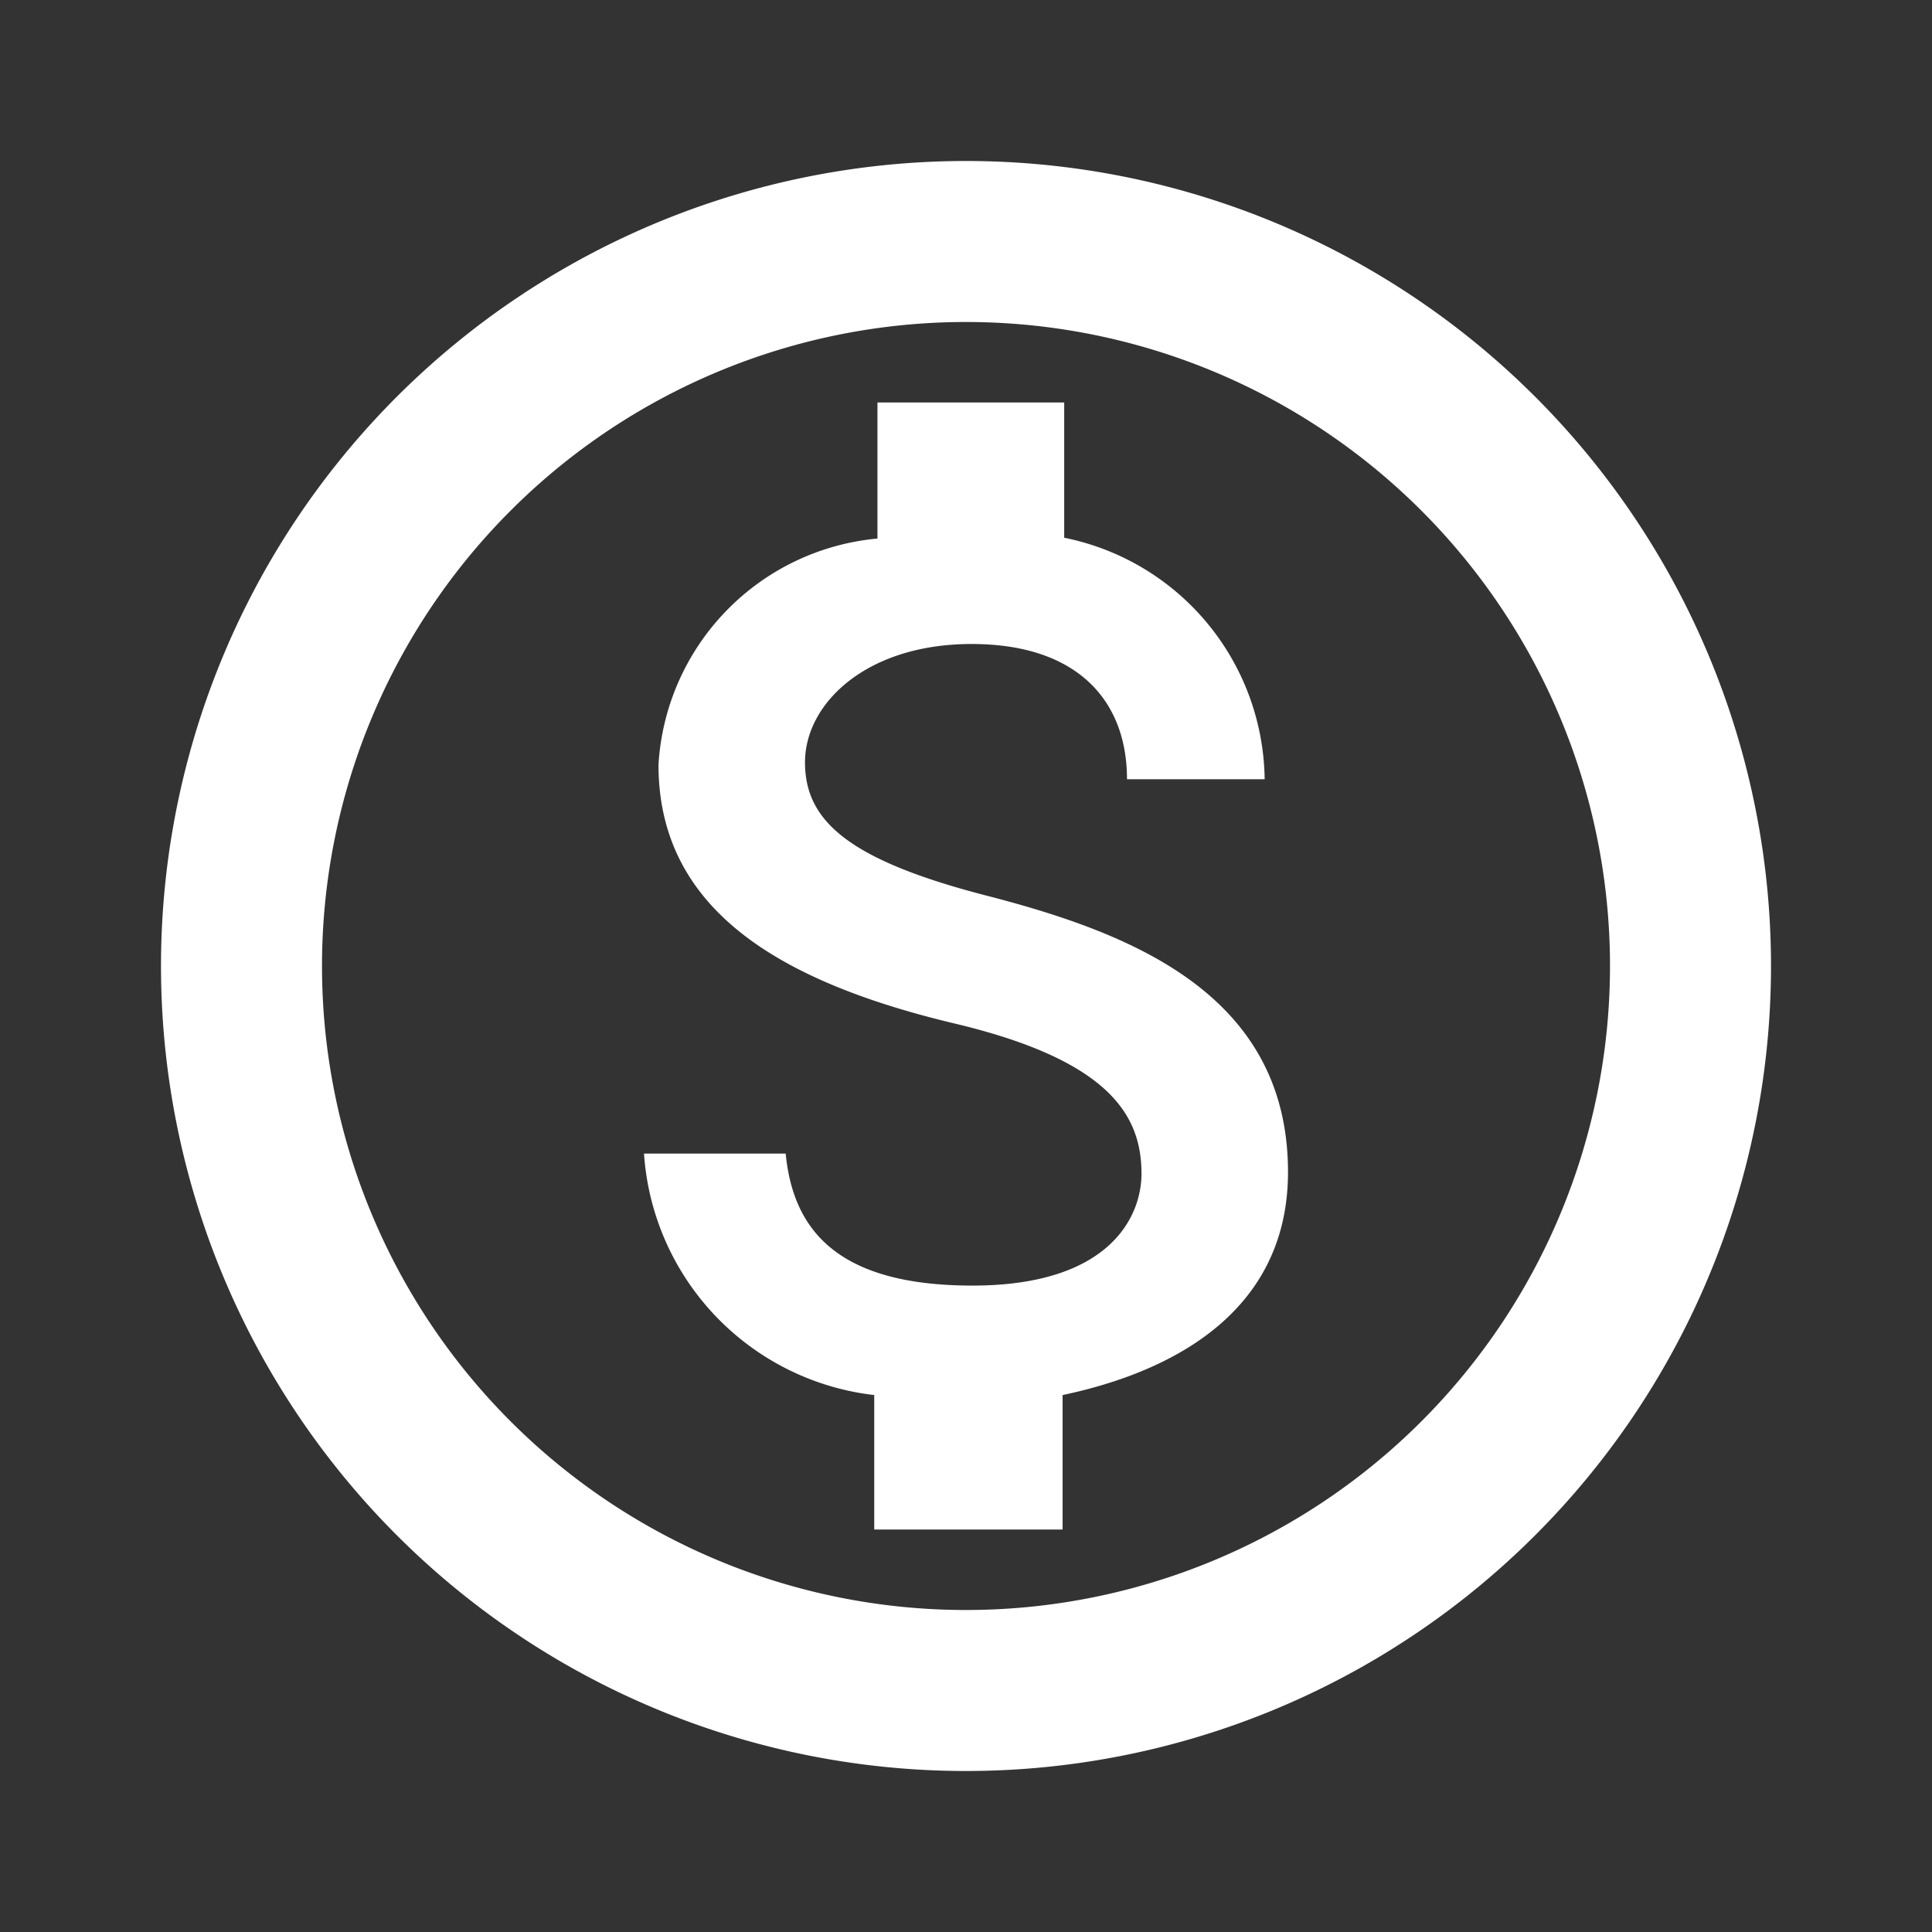 <svg id="Layer_1" data-name="Layer 1" xmlns="http://www.w3.org/2000/svg" viewBox="0 0 24 24"><rect x="0" y="0" width="24" height="24" fill="#333333" stroke="none"/><defs><style>.cls-1{fill:#fff;}</style></defs><path class="cls-1" d="M12,2A10,10,0,1,0,22,12,10,10,0,0,0,12,2Zm0,18a8,8,0,1,1,8-8A8,8,0,0,1,12,20Zm.31-8.86C10.54,10.69,10,10.2,10,9.47S10.76,8,12.07,8,14,8.7,14,9.68h1.71a3.1,3.1,0,0,0-2.49-3V5H10.9V6.69A3,3,0,0,0,8.18,9.5c0,1.79,1.49,2.69,3.66,3.21,1.95.46,2.34,1.15,2.34,1.87,0,.53-.39,1.39-2.1,1.39s-2.23-.72-2.32-1.64H8a3.24,3.24,0,0,0,2.86,3V19h2.34V17.33C14.76,17,16,16.17,16,14.56,16,12.36,14.07,11.6,12.31,11.14Z"/></svg>